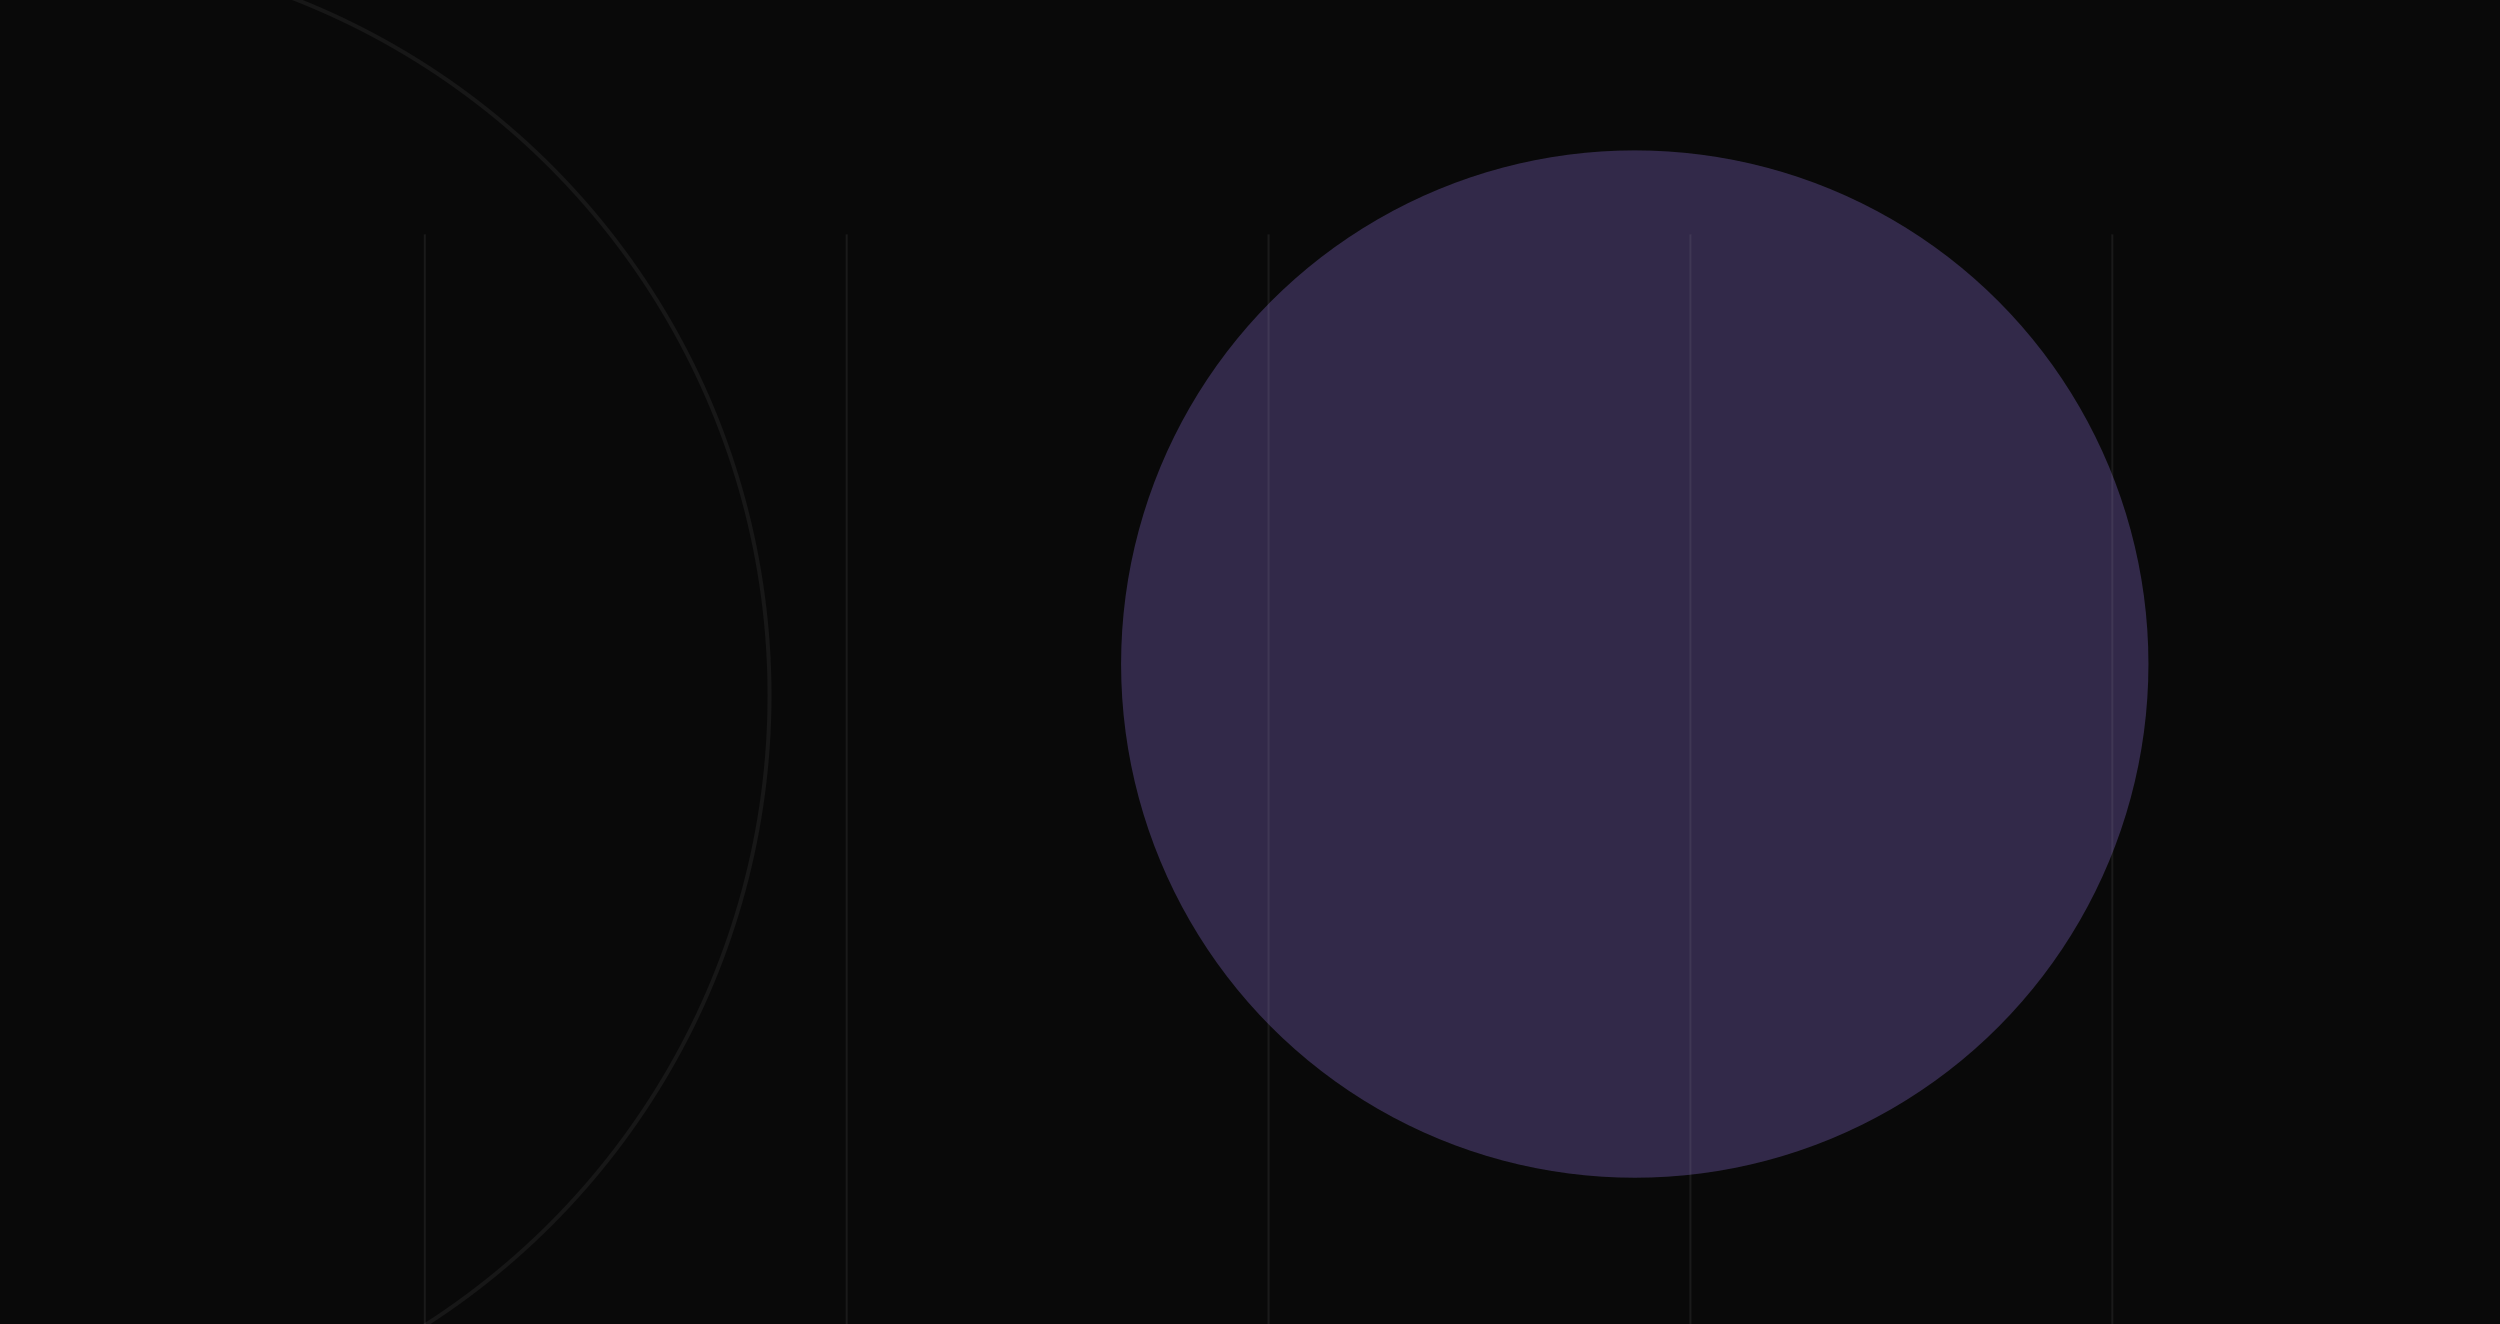 <svg width="1280" height="678" viewBox="0 0 1280 678" fill="none" xmlns="http://www.w3.org/2000/svg">
<g clip-path="url(#clip0_3805_11)">
<rect width="1280" height="678" fill="#090909"/>
<g opacity="0.3" filter="url(#filter0_f_3805_11)">
<circle cx="837" cy="340" r="263" fill="#9376E0"/>
</g>
<line opacity="0.1" x1="217.5" y1="120" x2="217.5" y2="1020" stroke="#BDBDBD"/>
<line opacity="0.1" x1="433.5" y1="120" x2="433.5" y2="1020" stroke="#BDBDBD"/>
<line opacity="0.1" x1="649.5" y1="120" x2="649.5" y2="1020" stroke="#BDBDBD"/>
<line opacity="0.1" x1="865.5" y1="120" x2="865.5" y2="1020" stroke="#BDBDBD"/>
<line opacity="0.1" x1="1081.5" y1="120" x2="1081.5" y2="1020" stroke="#BDBDBD"/>
<circle opacity="0.1" cx="11" cy="356" r="383" stroke="#999999" stroke-width="2"/>
</g>
<defs>
<filter id="filter0_f_3805_11" x="374" y="-123" width="926" height="926" filterUnits="userSpaceOnUse" color-interpolation-filters="sRGB">
<feFlood flood-opacity="0" result="BackgroundImageFix"/>
<feBlend mode="normal" in="SourceGraphic" in2="BackgroundImageFix" result="shape"/>
<feGaussianBlur stdDeviation="100" result="effect1_foregroundBlur_3805_11"/>
</filter>
<clipPath id="clip0_3805_11">
<rect width="1280" height="678" fill="white"/>
</clipPath>
</defs>
</svg>
